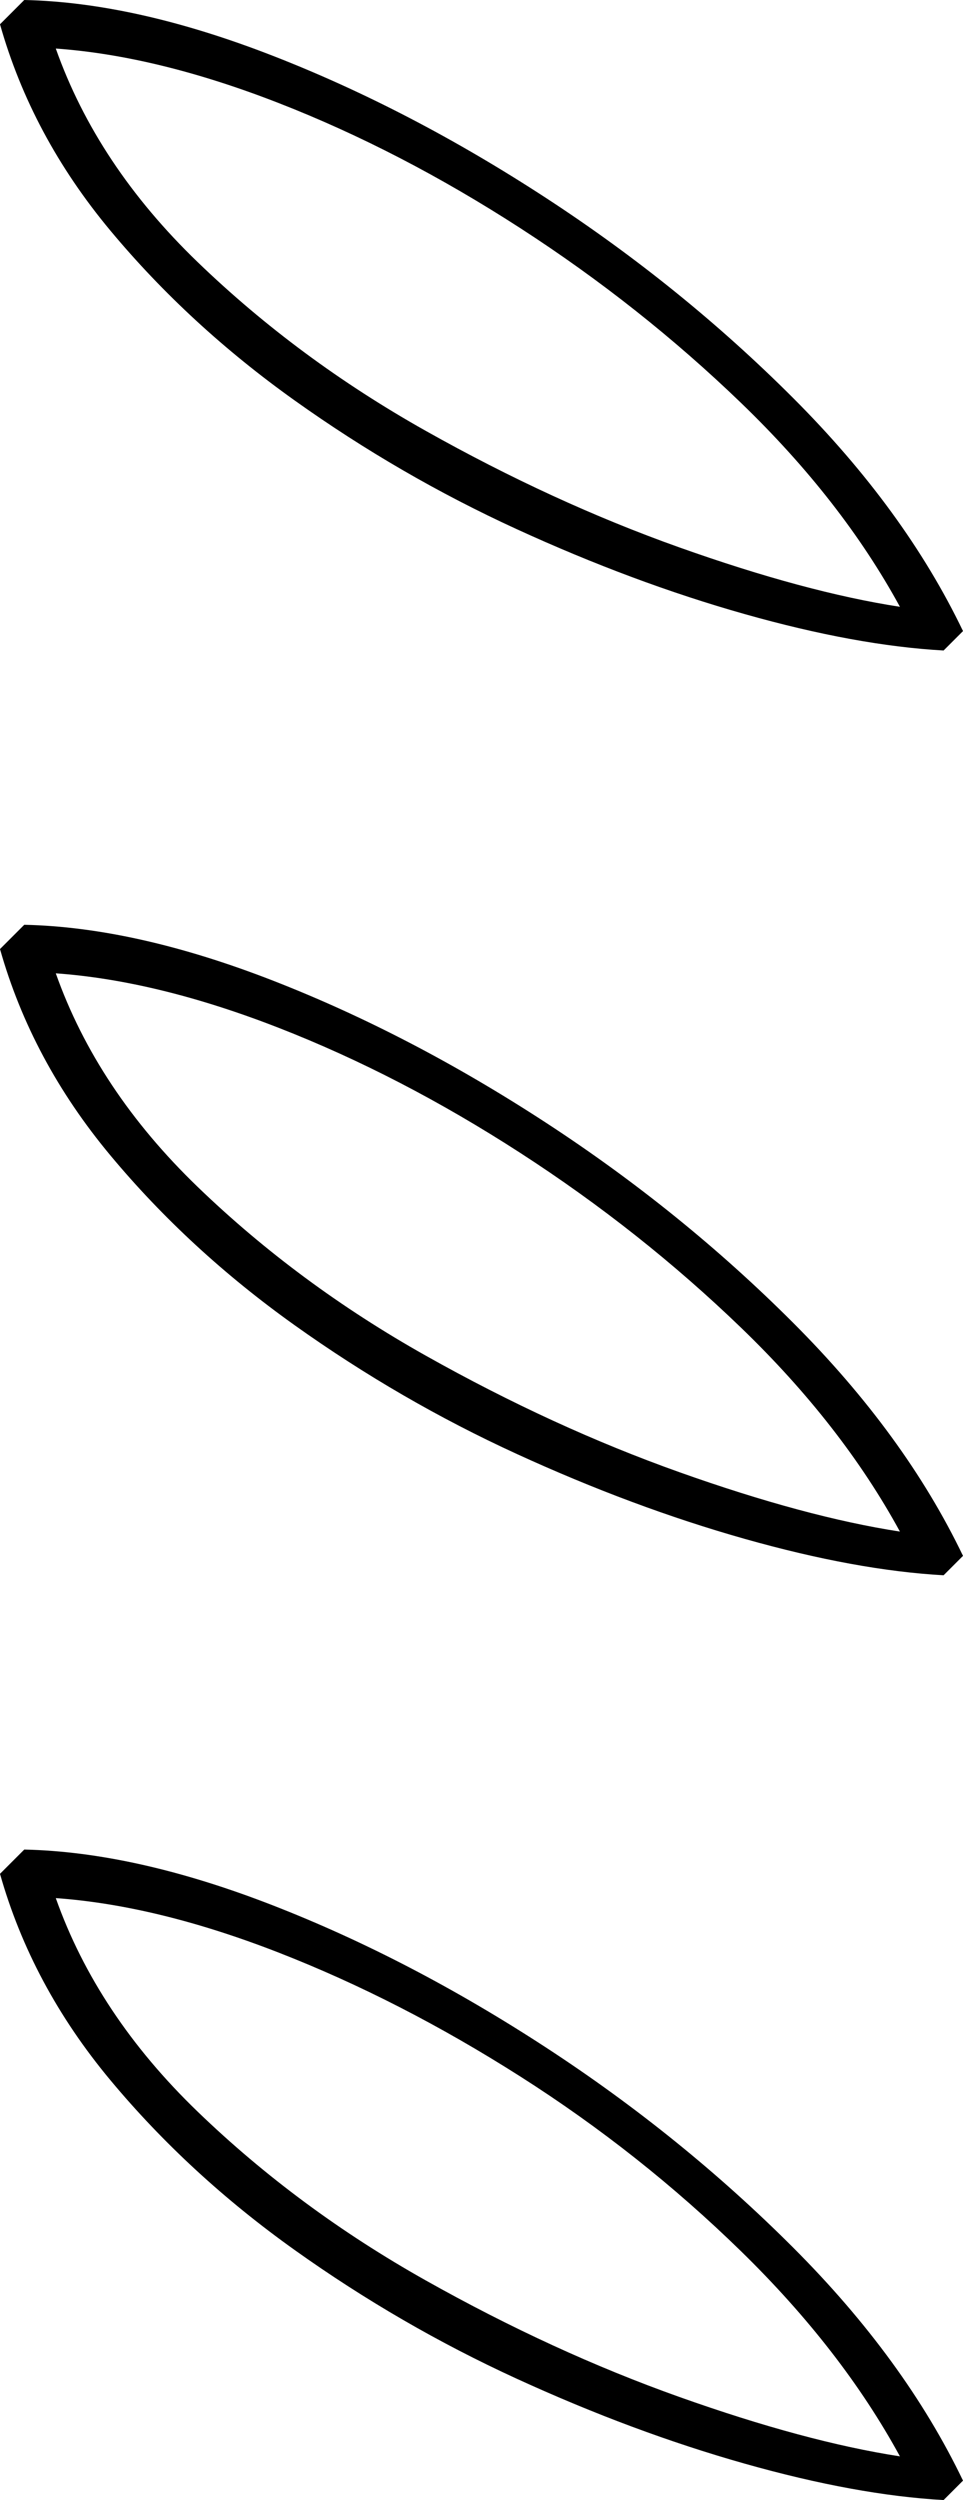 <svg xmlns="http://www.w3.org/2000/svg" viewBox="-10 0 397 1030"><path d="M379 268q-36-2-82-15t-94-35q-48-22-91.5-53t-76-70Q3 56-10 10L0 0q46 1 102.5 23T215 81.5Q271 118 317 164t70 96zm-18-18q-24-44-65.5-84t-91-72Q155 62 105 42.5T13 20q17 48 58.5 88t94 69.5Q218 207 270 225.5t91 24.5zm18 399q-36-2-82-15t-94-35q-48-22-91.5-53t-76-70Q3 437-10 391l10-10q46 1 102.5 23T215 462.5Q271 499 317 545t70 96zm-18-18q-24-44-65.5-84t-91-72Q155 443 105 423.5T13 401q17 48 58.5 88t94 69.5Q218 588 270 606.5t91 24.5zm18 399q-36-2-82-15t-94-35q-48-22-91.5-53t-76-70Q3 818-10 772l10-10q46 1 102.5 23T215 843.5Q271 880 317 926t70 96zm-18-18q-24-44-65.5-84.5t-91-72Q155 824 105 804.5T13 782q17 48 58.5 88t94 69.5Q218 969 270 987.5t91 24.5z" fill="currentColor"/></svg>